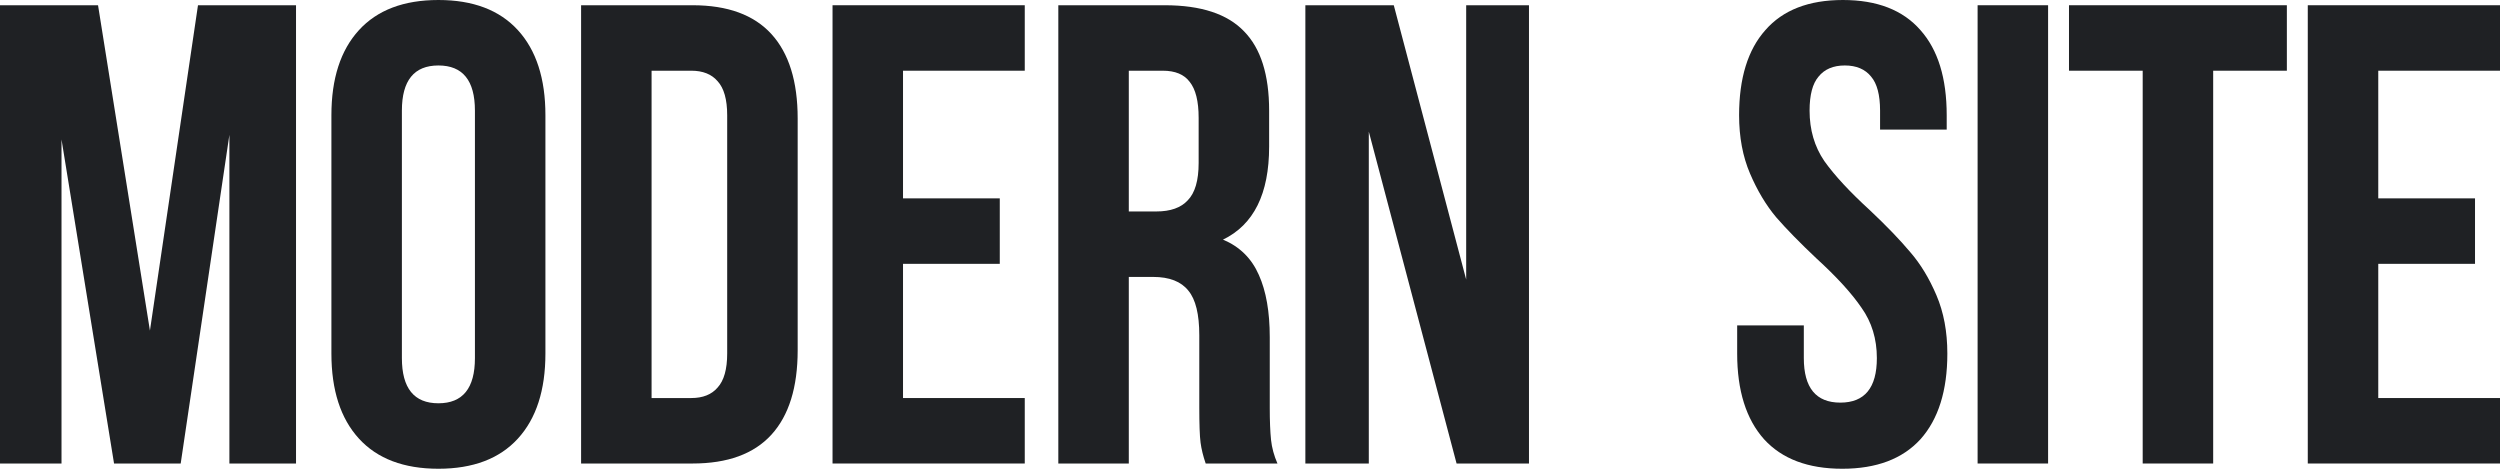 <svg width="144" height="27" viewBox="0 0 144 27" fill="none" xmlns="http://www.w3.org/2000/svg">
<path d="M11.404 0.302H17.051V26.698H13.213V7.768L10.408 26.698H6.569L3.543 8.032V26.698H0V0.302H5.647L8.636 19.043L11.404 0.302Z" fill="#1F2124"/>
<path d="M19.089 6.637C19.089 4.525 19.618 2.891 20.676 1.735C21.734 0.578 23.26 0 25.253 0C27.245 0 28.771 0.578 29.829 1.735C30.887 2.891 31.416 4.525 31.416 6.637V20.363C31.416 22.475 30.887 24.109 29.829 25.265C28.771 26.422 27.245 27 25.253 27C23.26 27 21.734 26.422 20.676 25.265C19.618 24.109 19.089 22.475 19.089 20.363V6.637ZM23.149 20.627C23.149 22.362 23.85 23.229 25.253 23.229C26.655 23.229 27.356 22.362 27.356 20.627V6.373C27.356 4.638 26.655 3.771 25.253 3.771C23.85 3.771 23.149 4.638 23.149 6.373V20.627Z" fill="#1F2124"/>
<path d="M39.893 0.302C41.911 0.302 43.424 0.855 44.433 1.961C45.441 3.067 45.946 4.689 45.946 6.825V20.175C45.946 22.311 45.441 23.933 44.433 25.039C43.424 26.145 41.911 26.698 39.893 26.698H33.471V0.302H39.893ZM37.531 22.927H39.819C40.484 22.927 40.988 22.726 41.333 22.324C41.702 21.922 41.886 21.268 41.886 20.363V6.637C41.886 5.732 41.702 5.078 41.333 4.676C40.988 4.274 40.484 4.073 39.819 4.073H37.531V22.927Z" fill="#1F2124"/>
<path d="M57.587 11.426V15.197H52.014V22.927H59.026V26.698H47.954V0.302H59.026V4.073H52.014V11.426H57.587Z" fill="#1F2124"/>
<path d="M69.448 26.698C69.3 26.271 69.202 25.869 69.152 25.492C69.103 25.114 69.079 24.436 69.079 23.455V19.307C69.079 18.101 68.87 17.246 68.451 16.743C68.033 16.215 67.356 15.951 66.421 15.951H65.019V26.698H60.959V0.302H67.086C69.177 0.302 70.703 0.804 71.662 1.81C72.622 2.791 73.102 4.311 73.102 6.373V8.447C73.102 11.162 72.216 12.947 70.444 13.802C71.404 14.204 72.093 14.883 72.511 15.838C72.929 16.768 73.138 17.962 73.138 19.42V23.493C73.138 24.247 73.163 24.863 73.212 25.341C73.261 25.793 73.384 26.246 73.581 26.698H69.448ZM65.019 12.18H66.606C67.418 12.18 68.021 11.966 68.414 11.539C68.833 11.112 69.042 10.395 69.042 9.39V6.788C69.042 5.832 68.87 5.141 68.525 4.714C68.205 4.286 67.689 4.073 66.975 4.073H65.019V12.18Z" fill="#1F2124"/>
<path d="M78.843 26.698H75.189V0.302H80.282L84.452 16.102V0.302H88.069V26.698H83.899L78.843 7.58V26.698Z" fill="#1F2124"/>
<path d="M100.172 6.637C100.172 4.5 100.677 2.866 101.685 1.735C102.694 0.578 104.183 0 106.151 0C108.119 0 109.608 0.578 110.617 1.735C111.626 2.866 112.13 4.5 112.13 6.637V7.466H108.292V6.373C108.292 5.468 108.119 4.814 107.775 4.412C107.431 3.985 106.926 3.771 106.262 3.771C105.597 3.771 105.093 3.985 104.749 4.412C104.404 4.814 104.232 5.468 104.232 6.373C104.232 7.479 104.515 8.447 105.081 9.277C105.671 10.106 106.545 11.049 107.701 12.105C108.661 13.01 109.436 13.814 110.026 14.518C110.617 15.197 111.121 16.026 111.539 17.007C111.958 17.987 112.167 19.106 112.167 20.363C112.167 22.5 111.65 24.147 110.617 25.303C109.583 26.434 108.083 27 106.114 27C104.146 27 102.645 26.434 101.612 25.303C100.578 24.147 100.061 22.5 100.061 20.363V18.742H103.9V20.627C103.9 22.337 104.601 23.191 106.003 23.191C107.406 23.191 108.107 22.337 108.107 20.627C108.107 19.521 107.812 18.553 107.221 17.724C106.655 16.894 105.794 15.951 104.638 14.895C103.678 13.99 102.903 13.198 102.313 12.52C101.722 11.816 101.218 10.973 100.8 9.993C100.381 9.013 100.172 7.894 100.172 6.637Z" fill="#1F2124"/>
<path d="M117.97 0.302V26.698H113.91V0.302H117.97Z" fill="#1F2124"/>
<path d="M131.723 0.302V4.073H127.479V26.698H123.419V4.073H119.174V0.302H131.723Z" fill="#1F2124"/>
<path d="M142.561 11.426V15.197H136.988V22.927H144V26.698H132.928V0.302H144V4.073H136.988V11.426H142.561Z" fill="#1F2124"/>
</svg>
